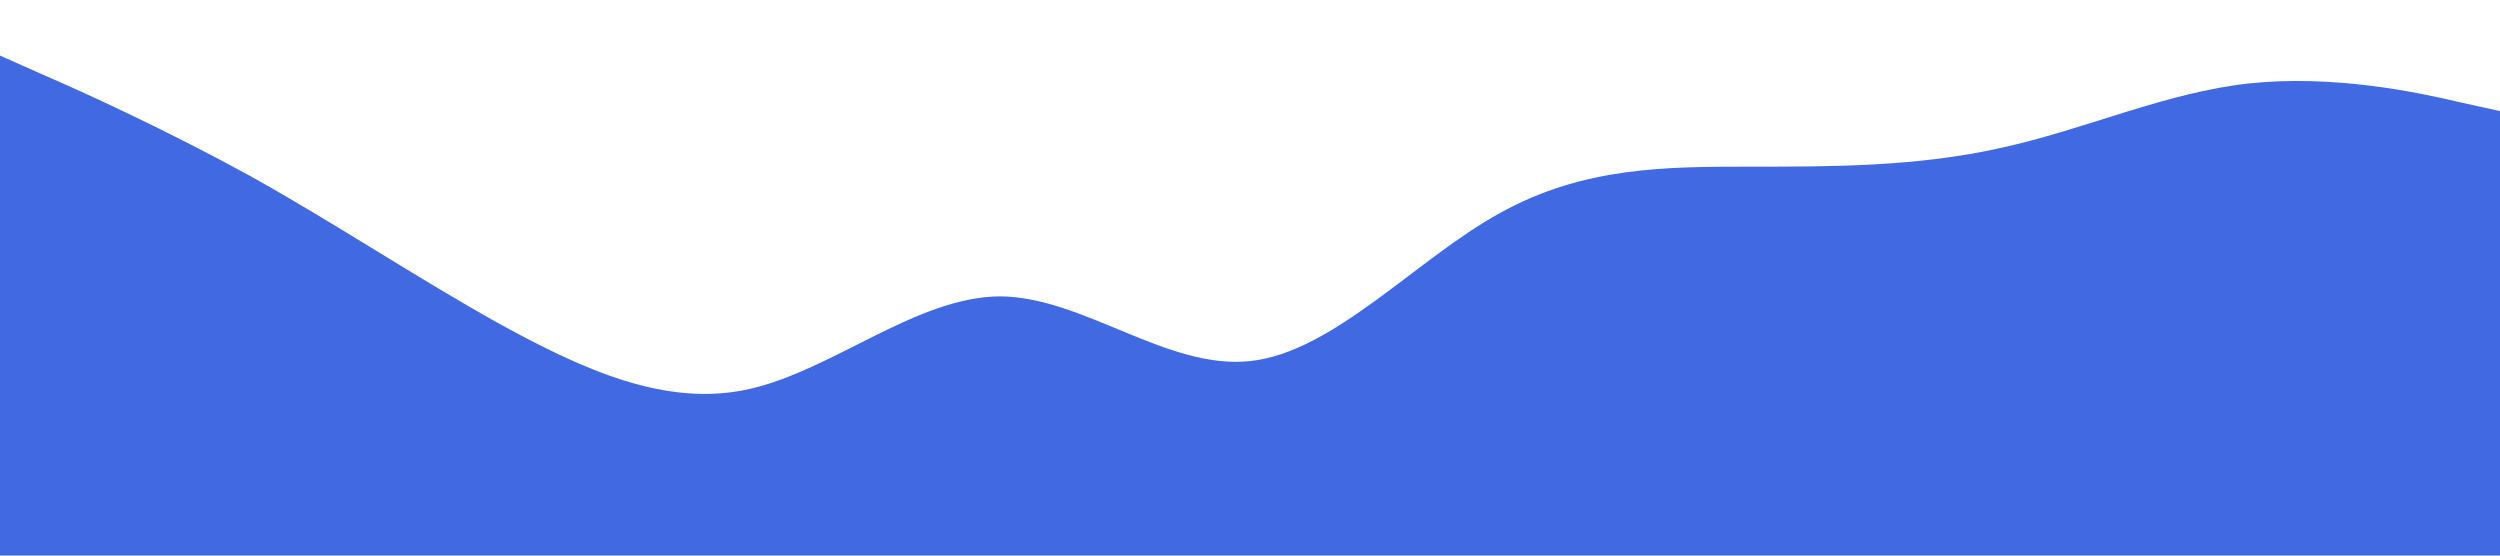 <?xml version="1.0" standalone="no"?><svg xmlns="http://www.w3.org/2000/svg" viewBox="0 0 1440 320"><path fill="#4169e1" fill-opacity="1" d="M0,32L24,42.7C48,53,96,75,144,101.3C192,128,240,160,288,186.7C336,213,384,235,432,224C480,213,528,171,576,170.7C624,171,672,213,720,208C768,203,816,149,864,122.7C912,96,960,96,1008,96C1056,96,1104,96,1152,85.3C1200,75,1248,53,1296,48C1344,43,1392,53,1416,58.7L1440,64L1440,320L1416,320C1392,320,1344,320,1296,320C1248,320,1200,320,1152,320C1104,320,1056,320,1008,320C960,320,912,320,864,320C816,320,768,320,720,320C672,320,624,320,576,320C528,320,480,320,432,320C384,320,336,320,288,320C240,320,192,320,144,320C96,320,48,320,24,320L0,320Z"></path></svg>
